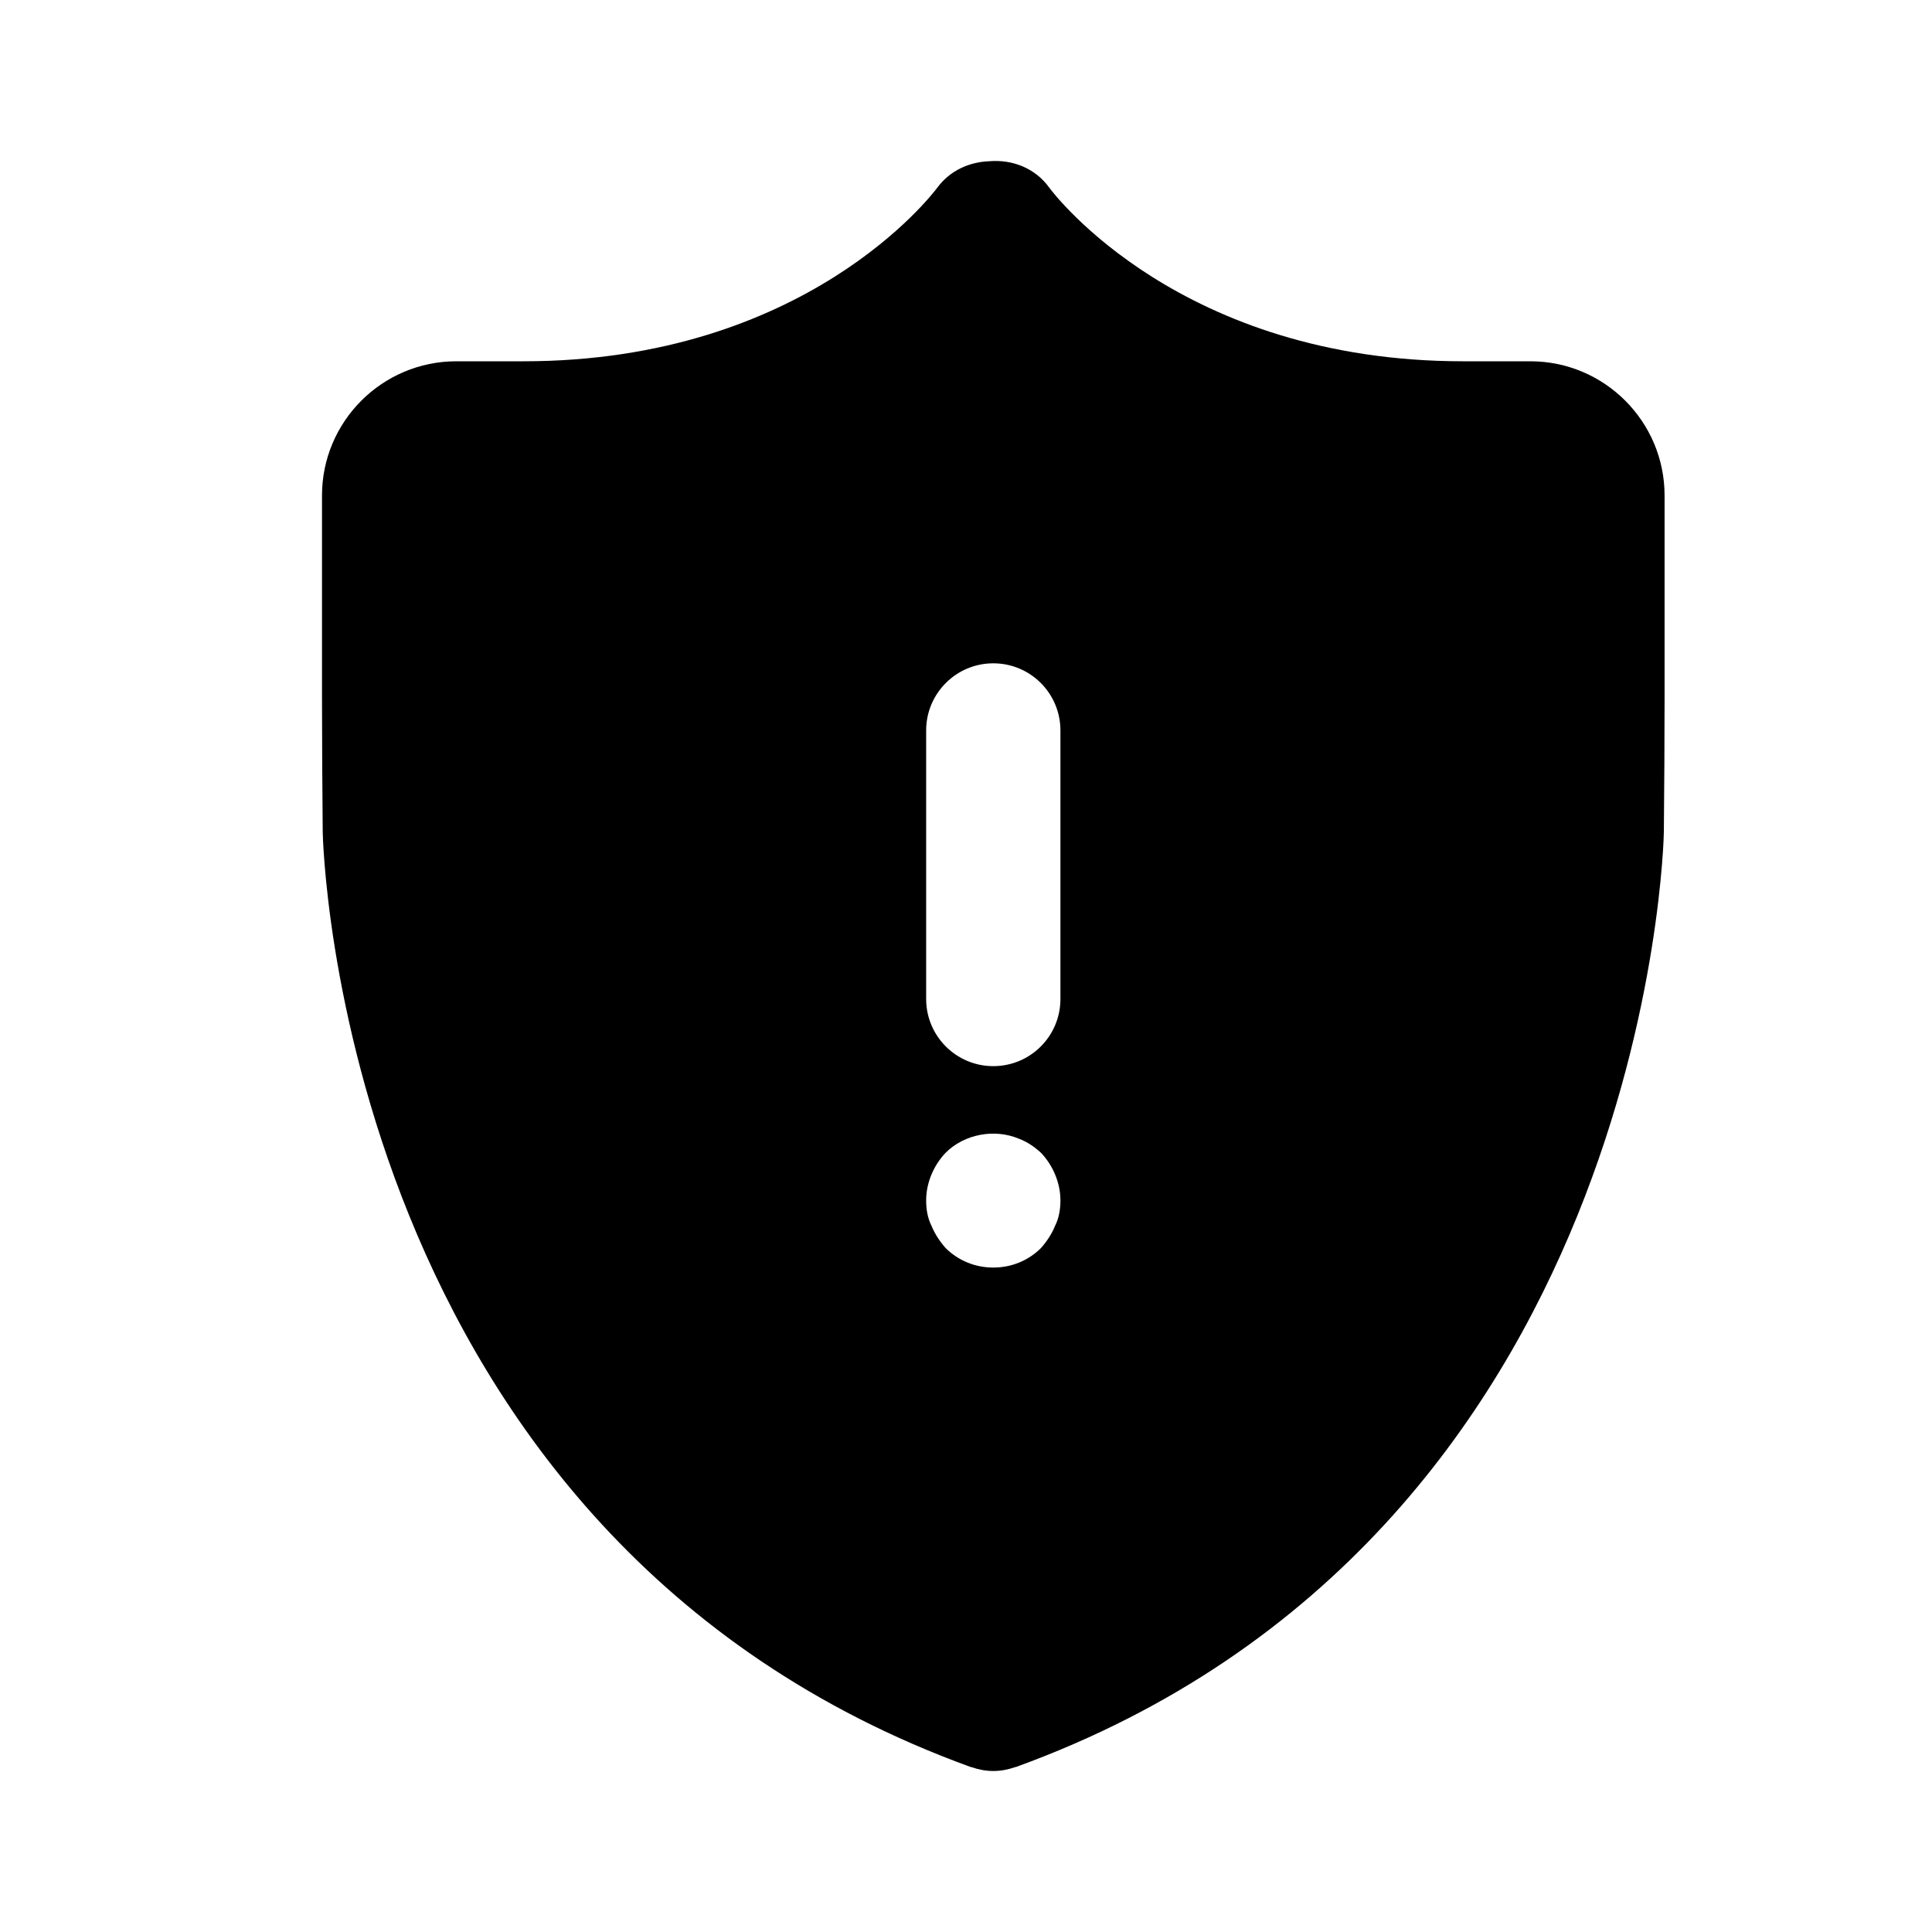 <svg viewBox="0 0 24 24" fill="none" xmlns="http://www.w3.org/2000/svg">
<path fill-rule="evenodd" clip-rule="evenodd" d="M20.678 6.155V8.657C20.678 9.118 20.674 9.873 20.669 10.334C20.669 10.421 20.485 19.09 12.624 21.949C12.619 21.951 12.613 21.951 12.607 21.953C12.521 21.983 12.432 22 12.339 22C12.247 22 12.157 21.983 12.071 21.953C12.066 21.951 12.06 21.951 12.054 21.949C4.193 19.09 4.01 10.421 4.009 10.334C4.004 9.873 4 9.118 4 8.657V6.155C4 5.236 4.748 4.488 5.668 4.488H6.502C10.004 4.488 11.581 2.416 11.646 2.328C11.804 2.116 12.044 2.012 12.288 2.003C12.571 1.979 12.858 2.085 13.035 2.332C13.097 2.416 14.674 4.488 18.177 4.488H19.011C19.93 4.488 20.678 5.236 20.678 6.155ZM12.339 8.24C11.879 8.24 11.505 8.613 11.505 9.074V12.41C11.505 12.871 11.879 13.244 12.339 13.244C12.8 13.244 13.173 12.871 13.173 12.41V9.074C13.173 8.613 12.8 8.24 12.339 8.24ZM12.931 14.32C13.081 14.477 13.173 14.695 13.173 14.912C13.173 15.02 13.156 15.129 13.106 15.229C13.065 15.329 13.006 15.419 12.931 15.504C12.773 15.661 12.564 15.746 12.339 15.746C12.114 15.746 11.906 15.661 11.747 15.504C11.672 15.419 11.614 15.329 11.572 15.229C11.522 15.129 11.505 15.02 11.505 14.912C11.505 14.695 11.597 14.477 11.747 14.32C11.981 14.086 12.356 14.019 12.656 14.145C12.764 14.186 12.848 14.245 12.931 14.32Z" fill="currentColor"/>
</svg>